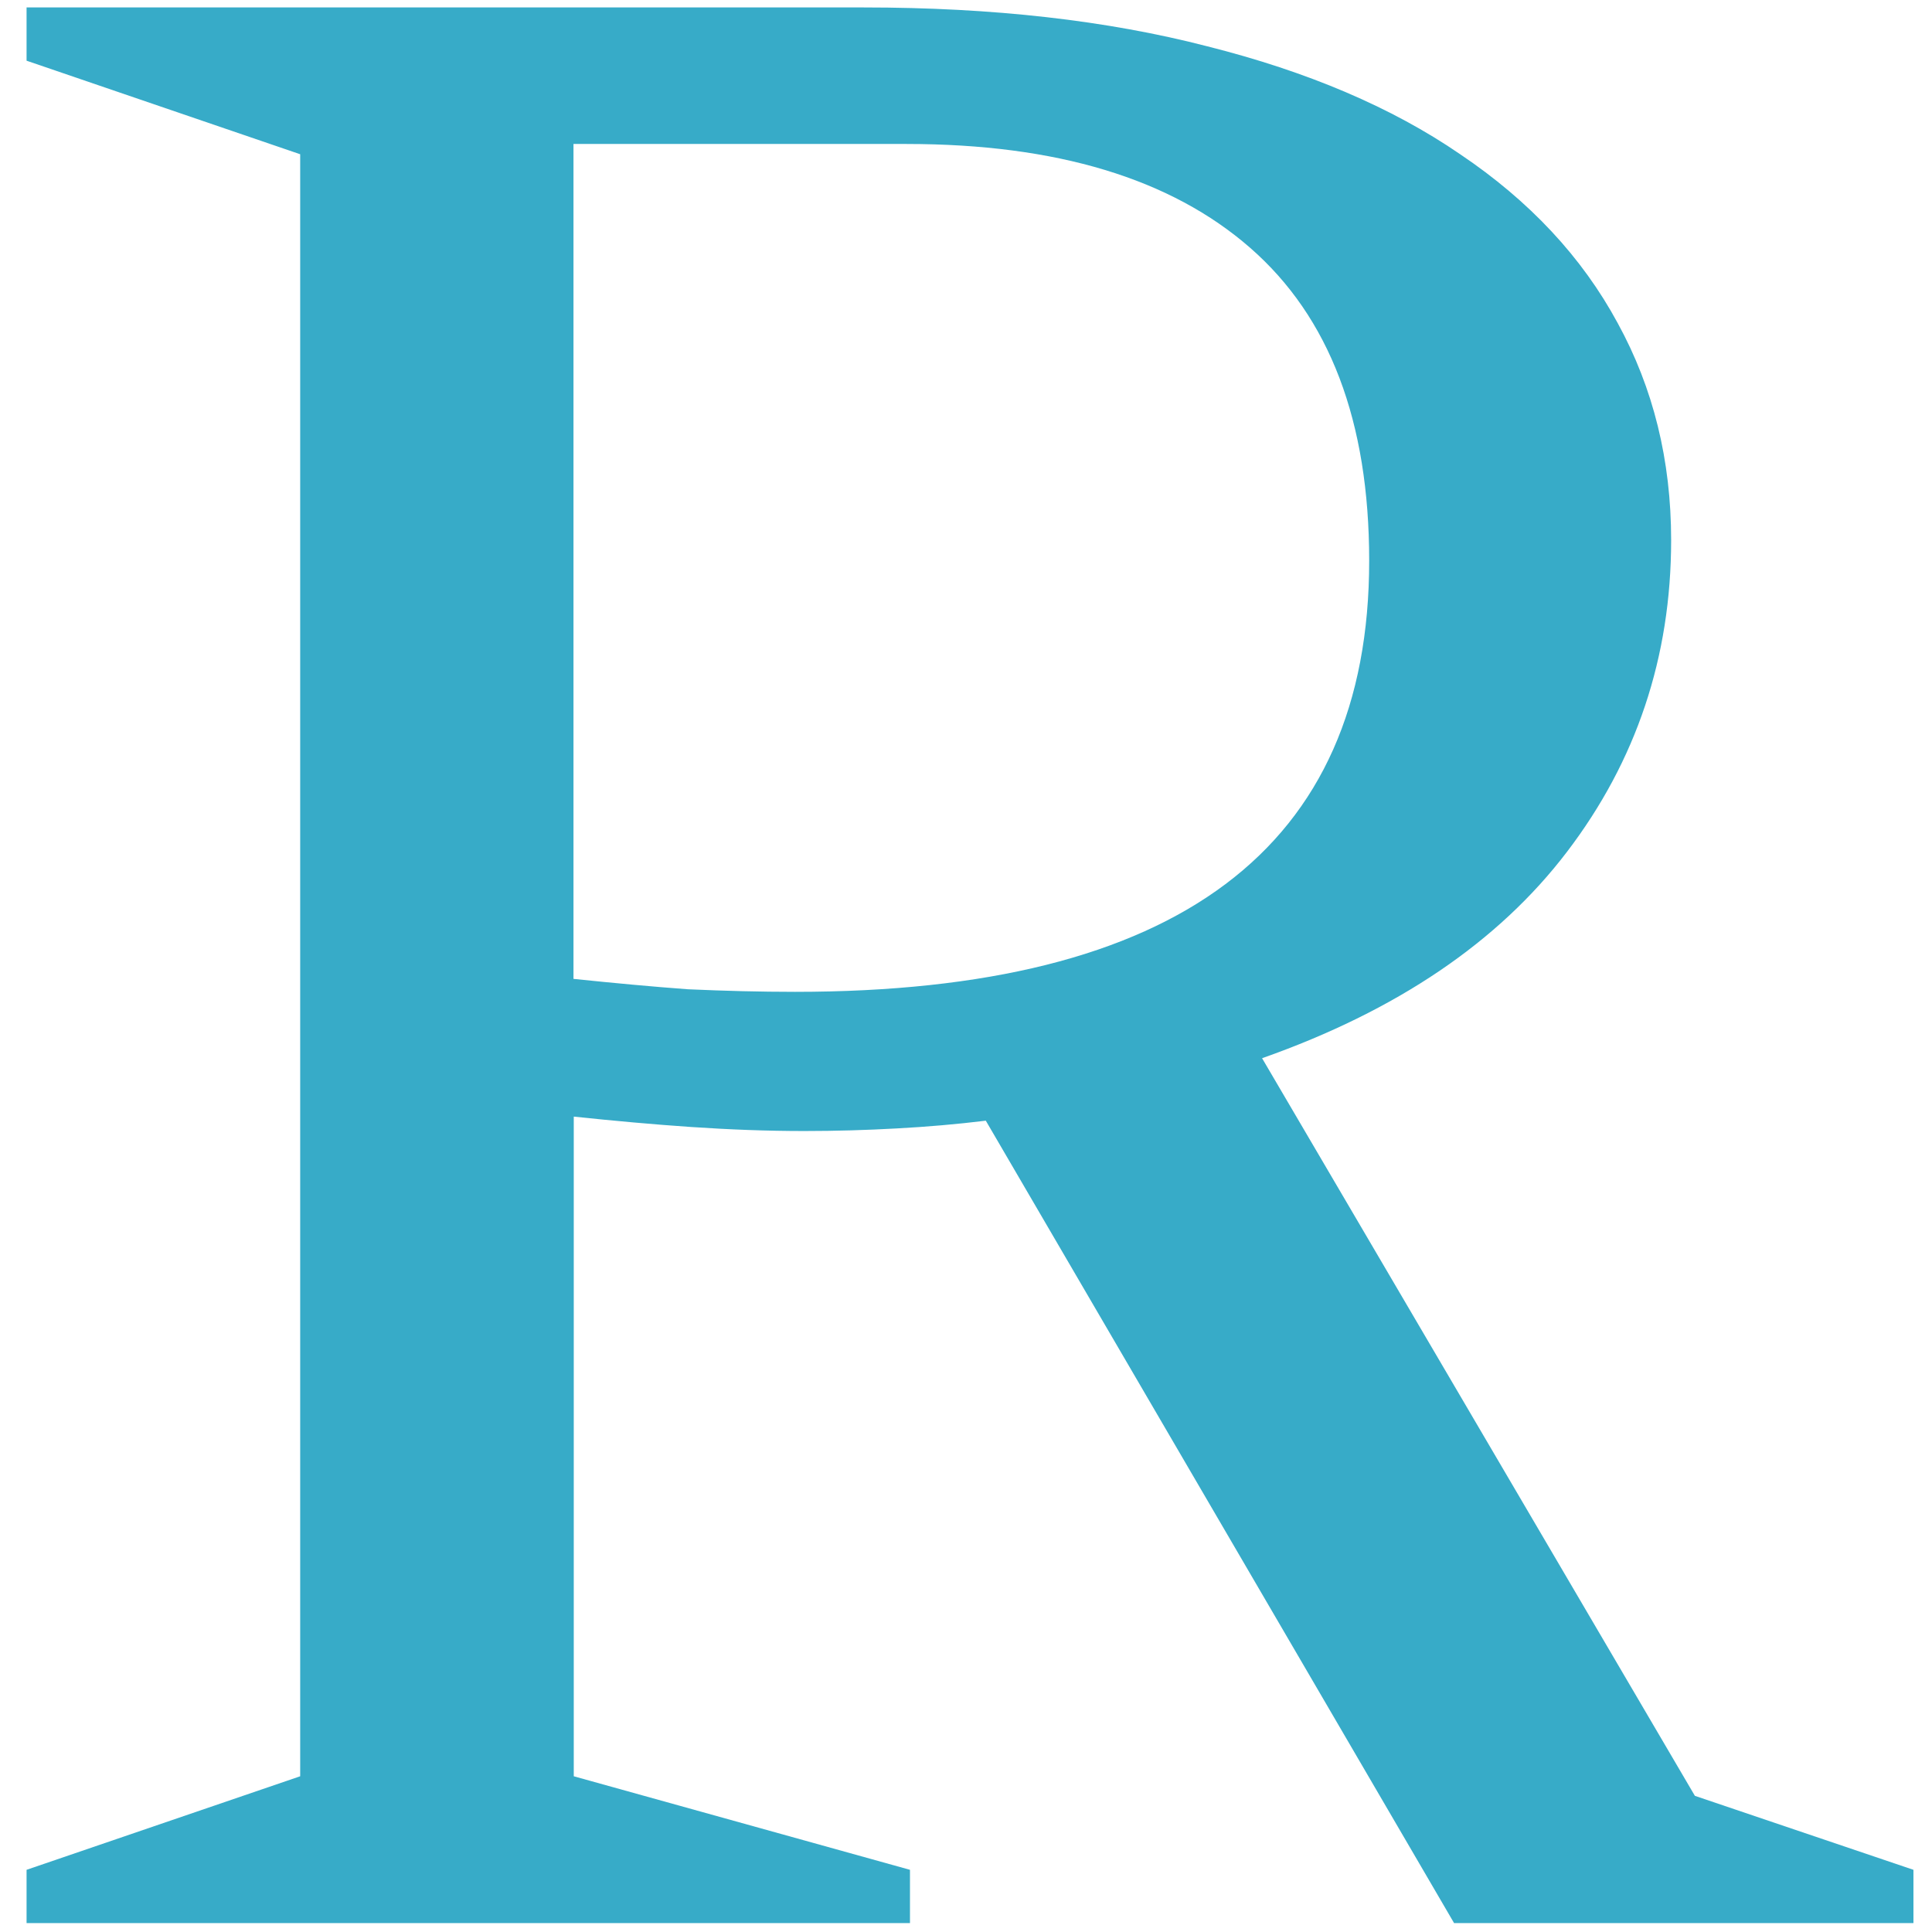 <?xml version="1.0" encoding="UTF-8" standalone="no"?>
<svg
   xmlns:dc="http://purl.org/dc/elements/1.1/"
   xmlns:cc="http://creativecommons.org/ns#"
   xmlns:rdf="http://www.w3.org/1999/02/22-rdf-syntax-ns#"
   xmlns:svg="http://www.w3.org/2000/svg"
   xmlns="http://www.w3.org/2000/svg"
   xmlns:sodipodi="http://sodipodi.sourceforge.net/DTD/sodipodi-0.dtd"
   xmlns:inkscape="http://www.inkscape.org/namespaces/inkscape"
   viewBox="0 0 48 48"
   id="svg2"
   version="1.1"
   inkscape:version="0.91 r13725"
   sodipodi:docname="rstudio.svg">
  <sodipodi:namedview
     pagecolor="#ffffff"
     bordercolor="#666666"
     borderopacity="1"
     objecttolerance="10"
     gridtolerance="10"
     guidetolerance="10"
     inkscape:pageopacity="0"
     inkscape:pageshadow="2"
     inkscape:window-width="1280"
     inkscape:window-height="694"
     id="namedview25"
     showgrid="false"
     inkscape:zoom="4.9166667"
     inkscape:cx="-9.1525424"
     inkscape:cy="24"
     inkscape:window-x="0"
     inkscape:window-y="0"
     inkscape:window-maximized="1"
     inkscape:current-layer="svg2" />
  <defs
     id="defs4">
    <clipPath
       id="clipPath6">
      <path
         transform="matrix(15.333 0 0 11.5 415-125.5)"
         d="m-24 13c0 1.105-.672 2-1.5 2-.828 0-1.5-.895-1.5-2 0-1.105.672-2 1.5-2 .828 0 1.5.895 1.5 2"
         fill="#1890d0"
         id="path8" />
    </clipPath>
    <linearGradient
       gradientUnits="userSpaceOnUse"
       y2=".989"
       x2="24.13"
       y1="47.874"
       x1="23.299"
       id="0">
      <stop
         stop-color="#197cf1"
         id="stop11" />
      <stop
         stop-color="#21c9fb"
         offset="1"
         id="stop13" />
    </linearGradient>
    <linearGradient
       y2="-.449"
       x2="23.694"
       y1="47.73"
       x1="24.306"
       gradientUnits="userSpaceOnUse"
       id="linearGradient15">
      <stop
         stop-color="#fa183c"
         id="stop17" />
      <stop
         offset="1"
         stop-color="#fe590a"
         id="stop19" />
    </linearGradient>
  </defs>
  <path
     d="M 36.13,47.785 24.492,27.843 c -0.717,0.088 -1.455,0.152 -2.219,0.193 -0.737,0.041 -1.502,0.064 -2.293,0.064 -0.912,0 -1.85,-0.035 -2.809,-0.1 -0.939,-0.064 -1.911,-0.152 -2.916,-0.258 l 0,16.389 8.353,2.324 0,1.323 -21.948,0 0,-1.323 6.798,-2.324 0,-40.299 -6.798,-2.324 0,-1.323 20.802,0 c 3.204,0 6.047,0.322 8.534,0.966 2.487,0.626 4.585,1.516 6.281,2.681 1.723,1.159 3.03,2.558 3.915,4.197 0.885,1.615 1.327,3.407 1.327,5.391 0,2.903 -0.865,5.484 -2.588,7.744 -1.703,2.236 -4.223,3.945 -7.575,5.127 l 10.753,18.326 5.43,1.838 0,1.323 -11.417,0 M 22.527,3.576 l -8.279,0 0,20.744 c 1.012,0.105 1.958,0.193 2.842,0.258 0.912,0.041 1.797,0.064 2.661,0.064 9.506,0 14.266,-3.57 14.266,-10.711 0,-3.465 -0.985,-6.052 -2.956,-7.773 -1.971,-1.721 -4.813,-2.581 -8.534,-2.581"
     id="path23"
     style="fill:#37abc8"
     inkscape:connector-curvature="0" />
</svg>
